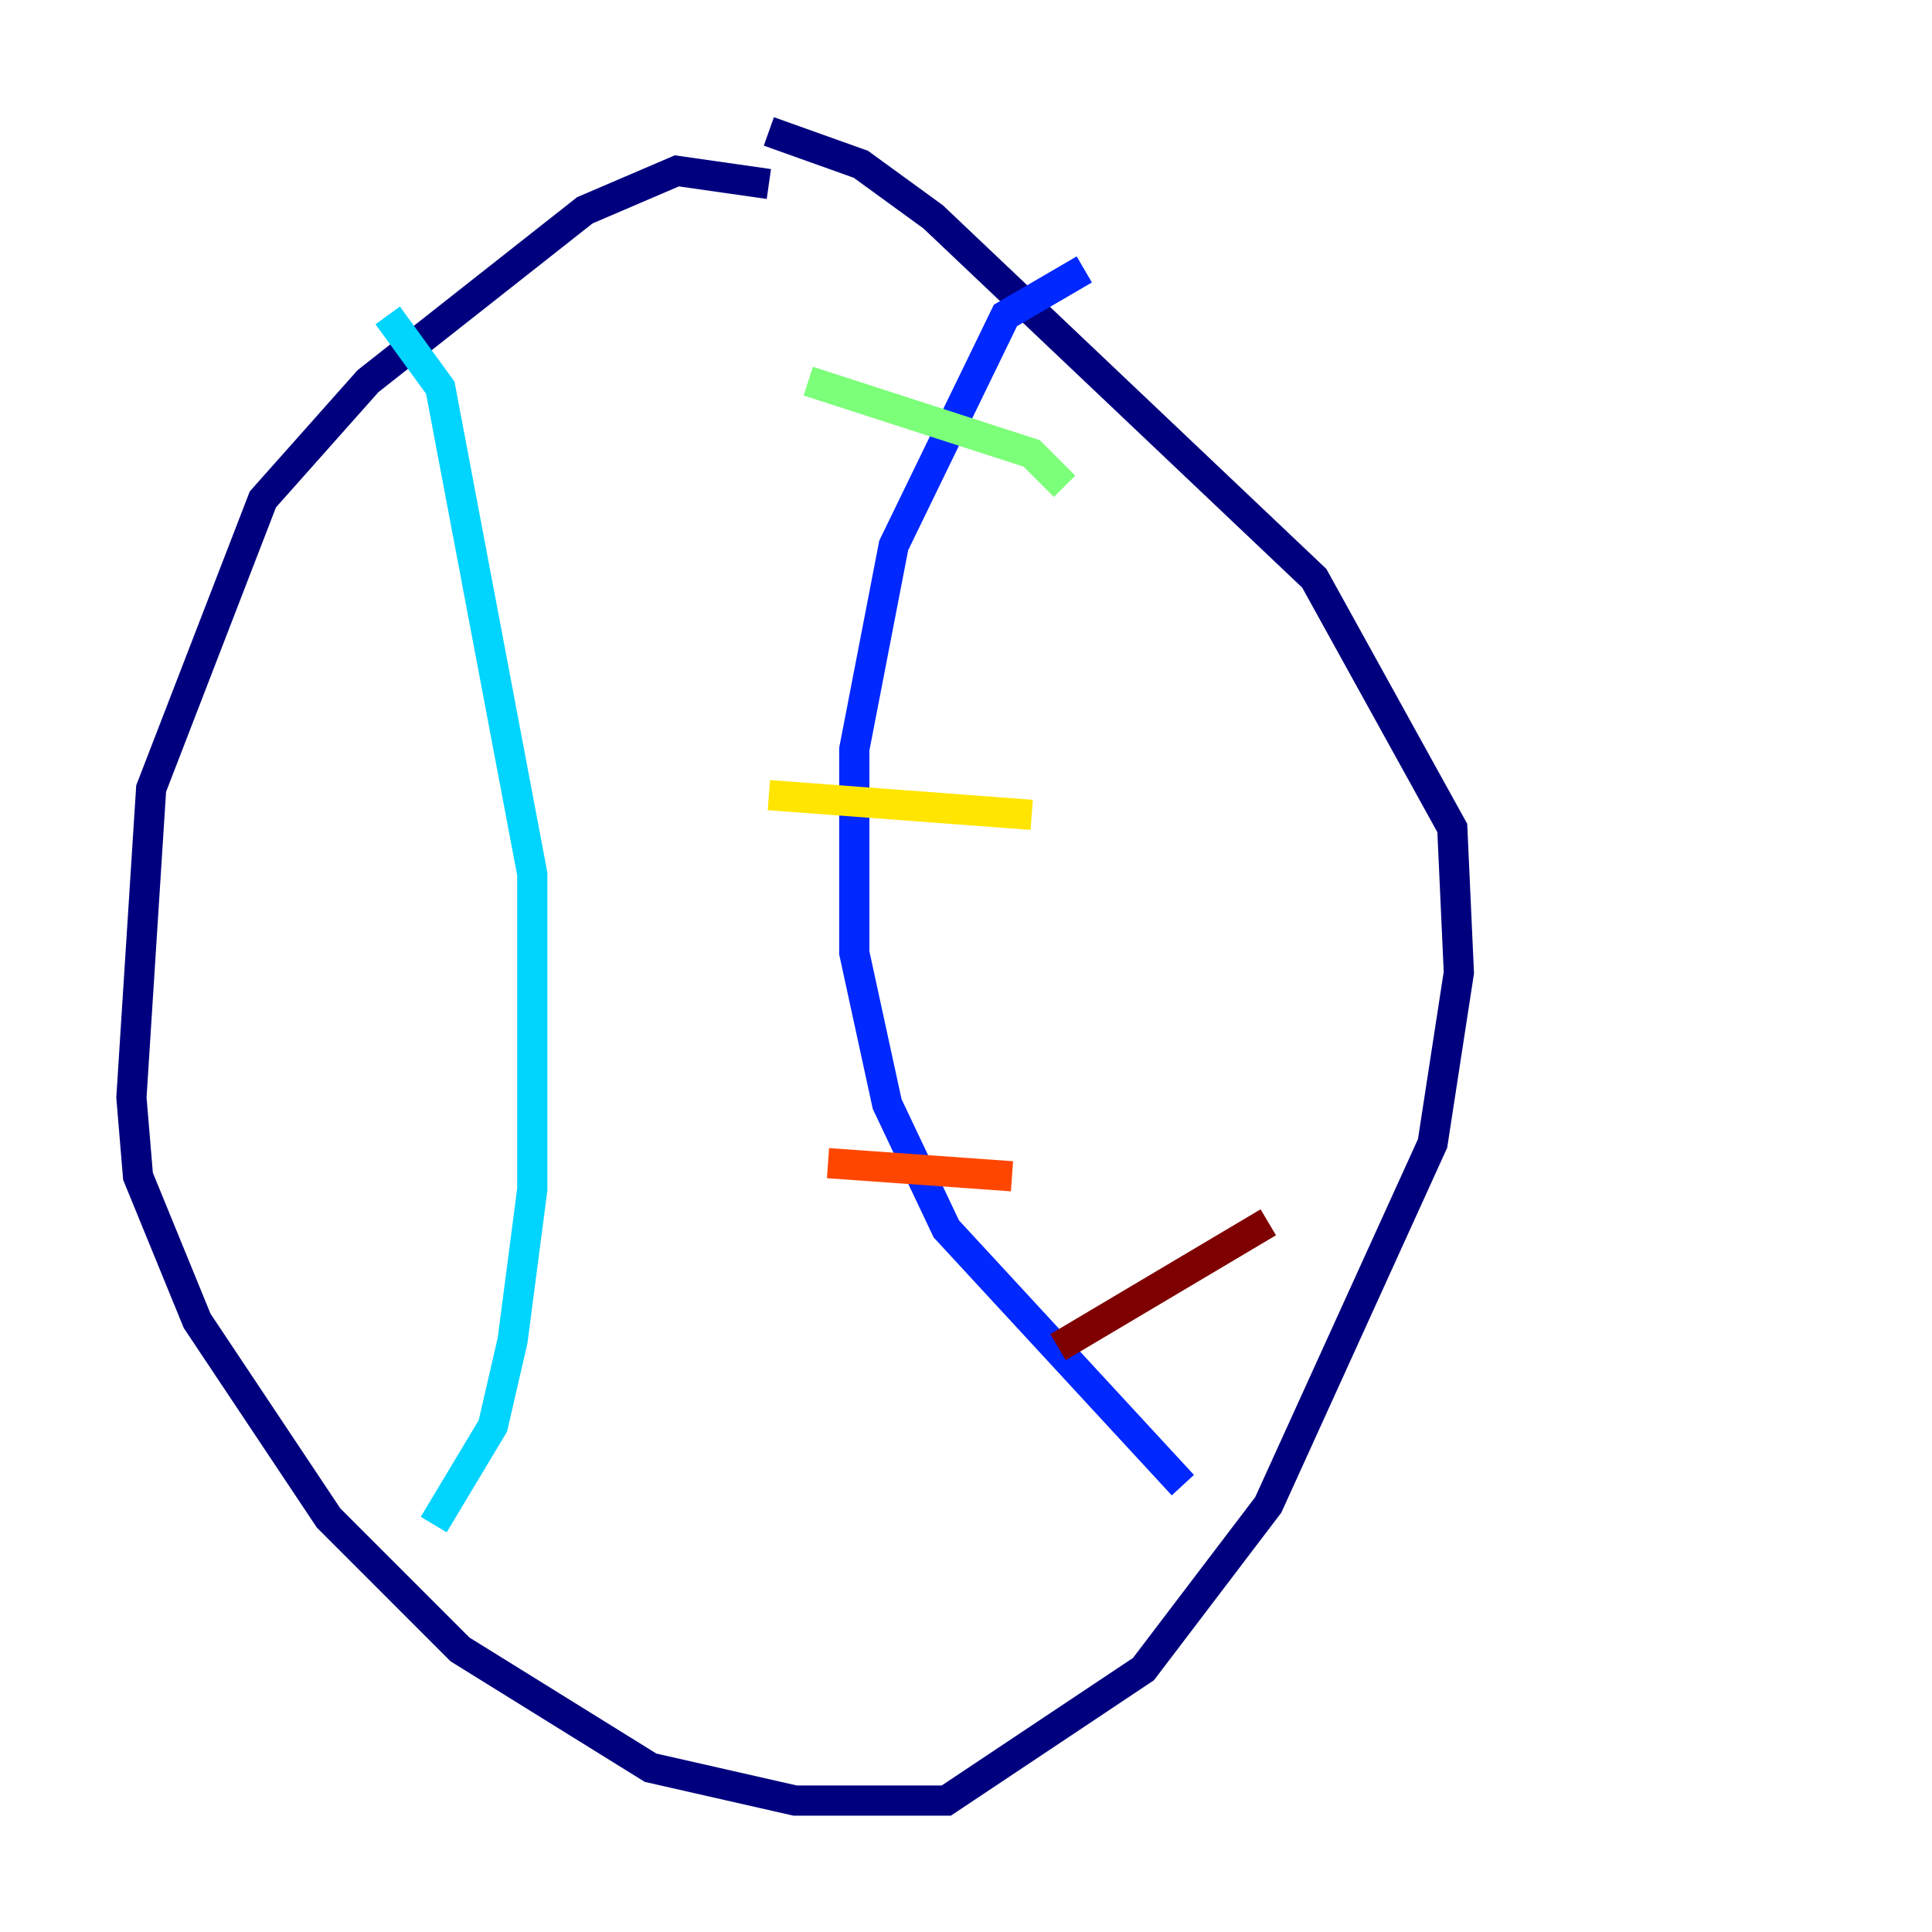 <?xml version="1.0" encoding="utf-8" ?>
<svg baseProfile="tiny" height="128" version="1.2" viewBox="0,0,128,128" width="128" xmlns="http://www.w3.org/2000/svg" xmlns:ev="http://www.w3.org/2001/xml-events" xmlns:xlink="http://www.w3.org/1999/xlink"><defs /><polyline fill="none" points="50.939,12.191 44.843,11.32 38.748,13.932 24.381,25.252 17.415,33.088 10.014,52.245 8.707,72.707 9.143,77.932 13.061,87.51 21.769,100.571 30.476,109.279 43.102,117.116 52.68,119.293 62.694,119.293 75.755,110.585 84.027,99.701 94.912,75.755 96.653,64.435 96.218,54.857 87.075,38.313 61.823,14.367 57.034,10.884 50.939,8.707" stroke="#00007f" stroke-width="2" /><polyline fill="none" points="71.837,17.85 66.612,20.898 59.211,36.136 56.599,49.633 56.599,63.129 58.776,73.143 62.694,81.415 78.367,98.395" stroke="#0028ff" stroke-width="2" /><polyline fill="none" points="28.735,101.007 32.653,94.476 33.959,88.816 35.265,78.803 35.265,57.905 29.17,25.687 25.687,20.898" stroke="#00d4ff" stroke-width="2" /><polyline fill="none" points="53.551,25.252 68.354,30.041 70.531,32.218" stroke="#7cff79" stroke-width="2" /><polyline fill="none" points="50.939,52.68 68.354,53.986" stroke="#ffe500" stroke-width="2" /><polyline fill="none" points="54.857,77.061 67.048,77.932" stroke="#ff4600" stroke-width="2" /><polyline fill="none" points="70.095,89.252 84.027,80.98" stroke="#7f0000" stroke-width="2" /></svg>